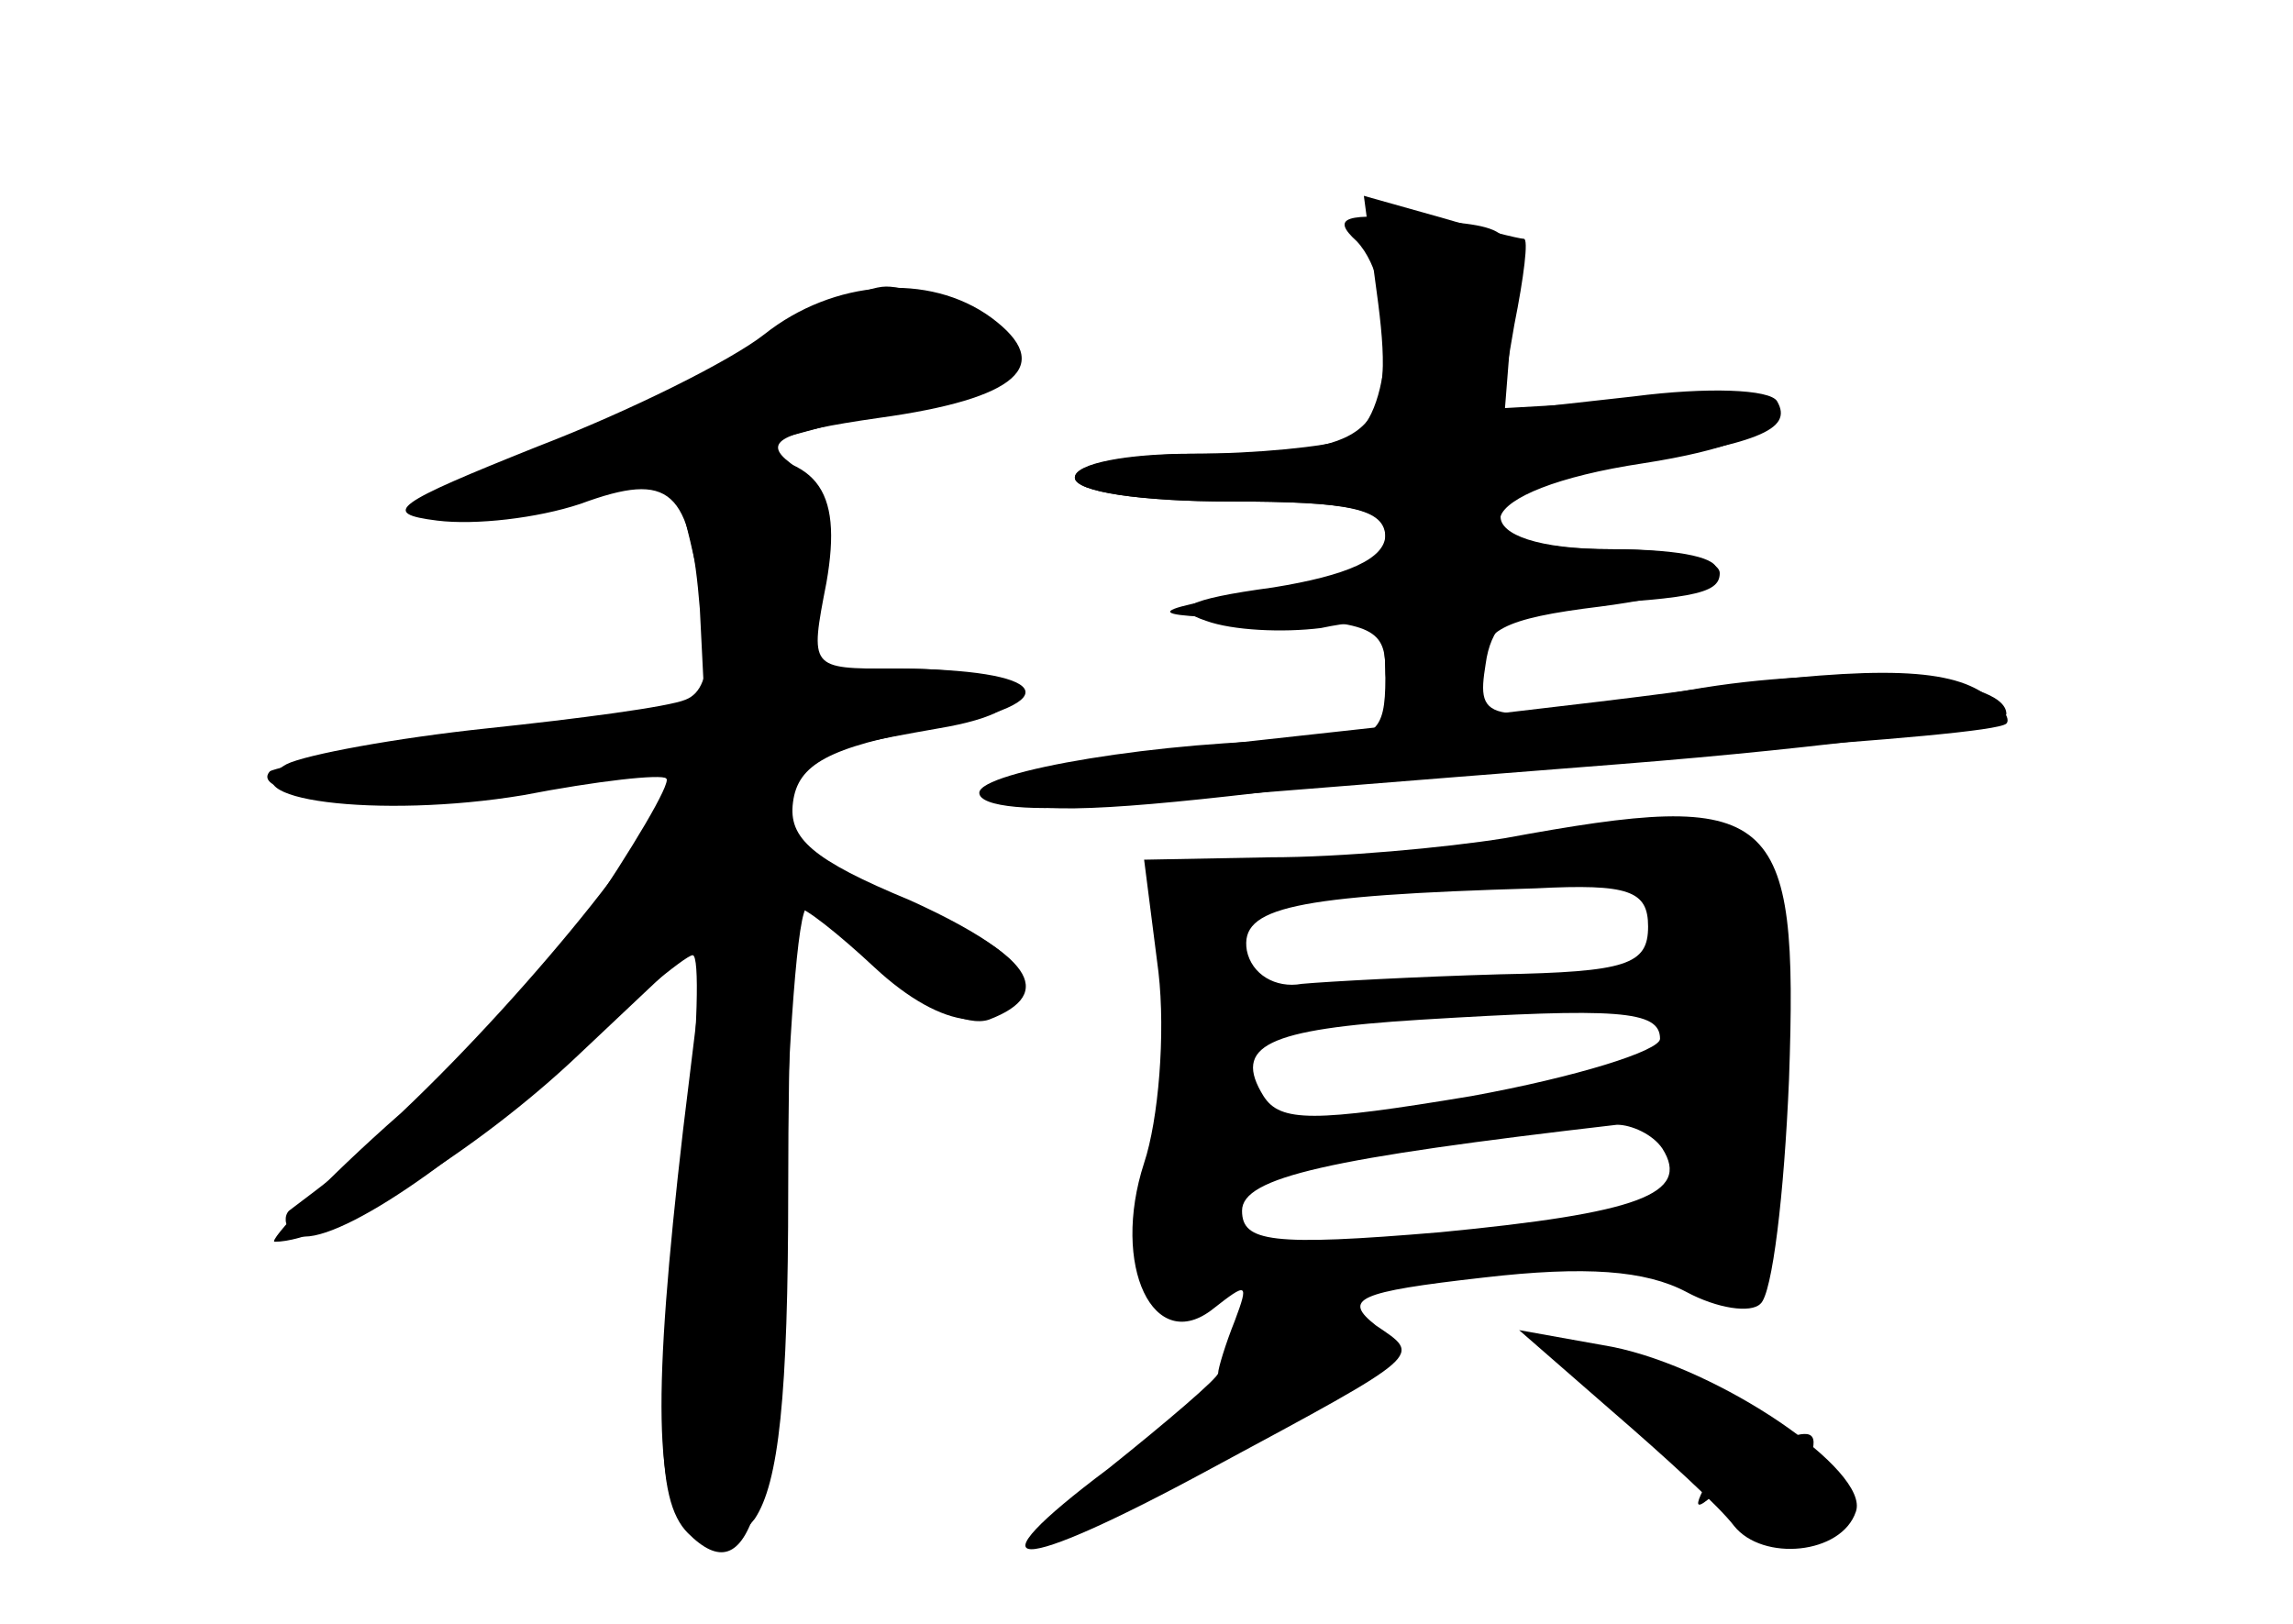 <?xml version="1.0" standalone="no"?>
<!DOCTYPE svg PUBLIC "-//W3C//DTD SVG 20010904//EN"
 "http://www.w3.org/TR/2001/REC-SVG-20010904/DTD/svg10.dtd">
<svg version="1.0" xmlns="http://www.w3.org/2000/svg"
 width="96pt" height="68pt" viewBox="0 0 96 68"
 preserveAspectRatio="xMidYMid meet">
<g transform="translate(0,68) scale(0.1,-0.1)" fill="#000000" stroke="none">
<g id="part-0" class="char-part">
  <path d="M577 553 c7 -55 -2 -63 -74 -63 -29 0 -53 -4 -53 -10 0 -6 28 -10 65
-10 50 0 65 -3 65 -14 0 -10 -16 -17 -47 -22 -37 -5 -43 -9 -28 -14 11 -4 32
-5 48 -3 24 5 27 2 27 -21 0 -23 -4 -26 -32 -26 -61 0 -138 -13 -138 -22 0 -6
23 -8 53 -5 28 2 125 10 215 17 89 7 162 17 162 21 0 16 -71 21 -133 10 -86
-15 -89 -14 -85 11 2 15 10 23 23 24 63 3 75 5 75 14 0 6 -20 10 -45 10 -69 0
-60 25 13 36 71 11 67 30 -7 26 l-53 -3 6 35 c4 20 6 36 4 36 -2 0 -18 4 -35
9 l-32 9 6 -45z"/>
  <path d="M320 540 c-14 -11 -56 -32 -95 -47 -60 -24 -66 -28 -42 -31 16 -2 42
1 60 7 38 14 46 6 50 -44 l2 -40 -88 -11 c-49 -7 -91 -15 -94 -17 -11 -12 65
-17 112 -8 27 5 52 8 54 5 2 -2 -14 -29 -35 -60 -32 -46 -63 -76 -123 -121 -2
-2 -2 -6 1 -9 10 -10 61 22 112 70 28 25 53 46 56 46 3 0 2 -33 -2 -72 -14
-118 -14 -156 0 -170 26 -26 37 9 40 137 2 69 6 125 10 125 3 0 18 -12 33 -26
17 -16 34 -24 43 -21 29 11 17 28 -34 49 -35 14 -50 26 -50 40 0 20 6 23 63
33 48 8 38 25 -15 25 l-40 0 4 38 c3 26 0 40 -11 48 -12 9 -5 13 37 19 58 8
74 22 47 42 -26 19 -66 16 -95 -7z"/>
  <path d="M630 329 c-25 -4 -69 -8 -98 -8 l-53 -1 6 -47 c3 -26 0 -62 -6 -80
-14 -43 4 -81 29 -61 14 11 15 11 9 -5 -4 -10 -7 -20 -7 -22 0 -2 -21 -20 -46
-40 -60 -45 -40 -45 43 0 91 49 88 47 69 60 -14 11 -8 14 45 20 43 5 68 3 85
-6 13 -7 27 -9 31 -5 5 4 10 46 12 94 4 114 -5 122 -119 101z m60 -37 c0 -16
-9 -19 -62 -20 -35 -1 -72 -3 -83 -4 -11 -2 -21 4 -23 14 -3 18 19 23 121 26
39 2 47 -1 47 -16z m5 -47 c0 -5 -35 -16 -79 -24 -66 -11 -80 -11 -87 0 -13
21 1 28 66 32 82 5 100 4 100 -8z m1 -46 c12 -19 -10 -27 -93 -35 -71 -6 -83
-4 -83 9 0 14 36 22 157 36 6 0 15 -4 19 -10z"/>
  <path d="M675 89 c22 -19 45 -40 51 -48 12 -15 45 -12 51 6 6 17 -57 60 -102
69 l-39 7 39 -34z"/>
</g>
<g id="part-1" class="char-part">
  <path d="M328 539 c-15 -11 -53 -31 -85 -45 -57 -24 -57 -25 -18 -20 46 6 185
43 194 52 8 8 -29 34 -48 34 -9 0 -28 -10 -43 -21z"/>
</g>
<g id="part-2" class="char-part">
  <path d="M284 473 c15 -56 16 -81 3 -86 -7 -3 -45 -8 -83 -12 -38 -4 -76 -11
-84 -15 -27 -15 39 -23 99 -13 31 6 58 9 60 7 8 -8 -55 -87 -111 -140 -33 -29
-56 -54 -53 -54 23 0 84 37 128 79 l53 50 -10 -82 c-13 -112 -12 -155 3 -169
10 -11 15 -9 27 6 10 15 14 51 14 138 0 65 2 118 4 118 3 0 17 -11 32 -25 29
-27 54 -29 62 -7 2 8 -16 21 -47 35 -41 17 -51 26 -49 41 2 16 15 23 58 31 59
11 50 25 -16 25 -35 0 -35 0 -28 36 7 40 -4 54 -44 54 -17 0 -22 -4 -18 -17z"/>
</g>
<g id="part-3" class="char-part">
  <path d="M568 579 c18 -19 15 -76 -4 -83 -9 -3 -38 -6 -65 -6 -27 0 -49 -4
-49 -10 0 -6 28 -10 65 -10 50 0 65 -3 65 -15 0 -9 -14 -16 -37 -20 -67 -11
-69 -13 -15 -14 45 -1 52 -4 52 -21 0 -13 7 -20 20 -20 13 0 20 7 20 20 0 16
9 21 50 26 62 8 66 24 5 24 -63 0 -62 25 1 35 60 9 75 15 68 27 -3 5 -29 6
-60 2 l-54 -6 3 38 c2 39 2 39 -38 42 -32 3 -38 1 -27 -9z"/>
</g>
<g id="part-4" class="char-part">
  <path d="M700 390 c-30 -4 -108 -13 -173 -20 -84 -9 -115 -16 -108 -23 8 -8
39 -7 108 1 54 7 145 15 203 18 58 4 107 8 110 11 2 2 -2 8 -10 13 -17 11 -51
11 -130 0z"/>
</g>
<g id="part-5" class="char-part">
  <path d="M546 118 c5 -7 2 -9 -8 -6 -8 3 -19 -2 -25 -11 -8 -13 -7 -17 8 -17
9 0 15 5 12 10 -4 5 1 7 10 3 16 -6 41 15 30 26 -11 12 -35 8 -27 -5z"/>
  <path d="M666 98 c3 -5 10 -6 15 -3 13 9 11 12 -6 12 -8 0 -12 -4 -9 -9z"/>
  <path d="M694 89 c-3 -5 2 -12 10 -15 9 -3 13 -11 9 -18 -3 -6 -3 -8 2 -4 4 4
14 0 22 -8 8 -8 20 -11 26 -7 8 5 8 8 0 10 -7 3 -9 12 -6 20 5 13 2 15 -11 10
-9 -4 -15 -3 -12 2 3 5 -3 11 -14 14 -11 3 -23 1 -26 -4z"/>
  <path d="M459 53 c-13 -16 -12 -17 4 -4 16 13 21 21 13 21 -2 0 -10 -8 -17
-17z"/>
</g>
</g>
</svg>